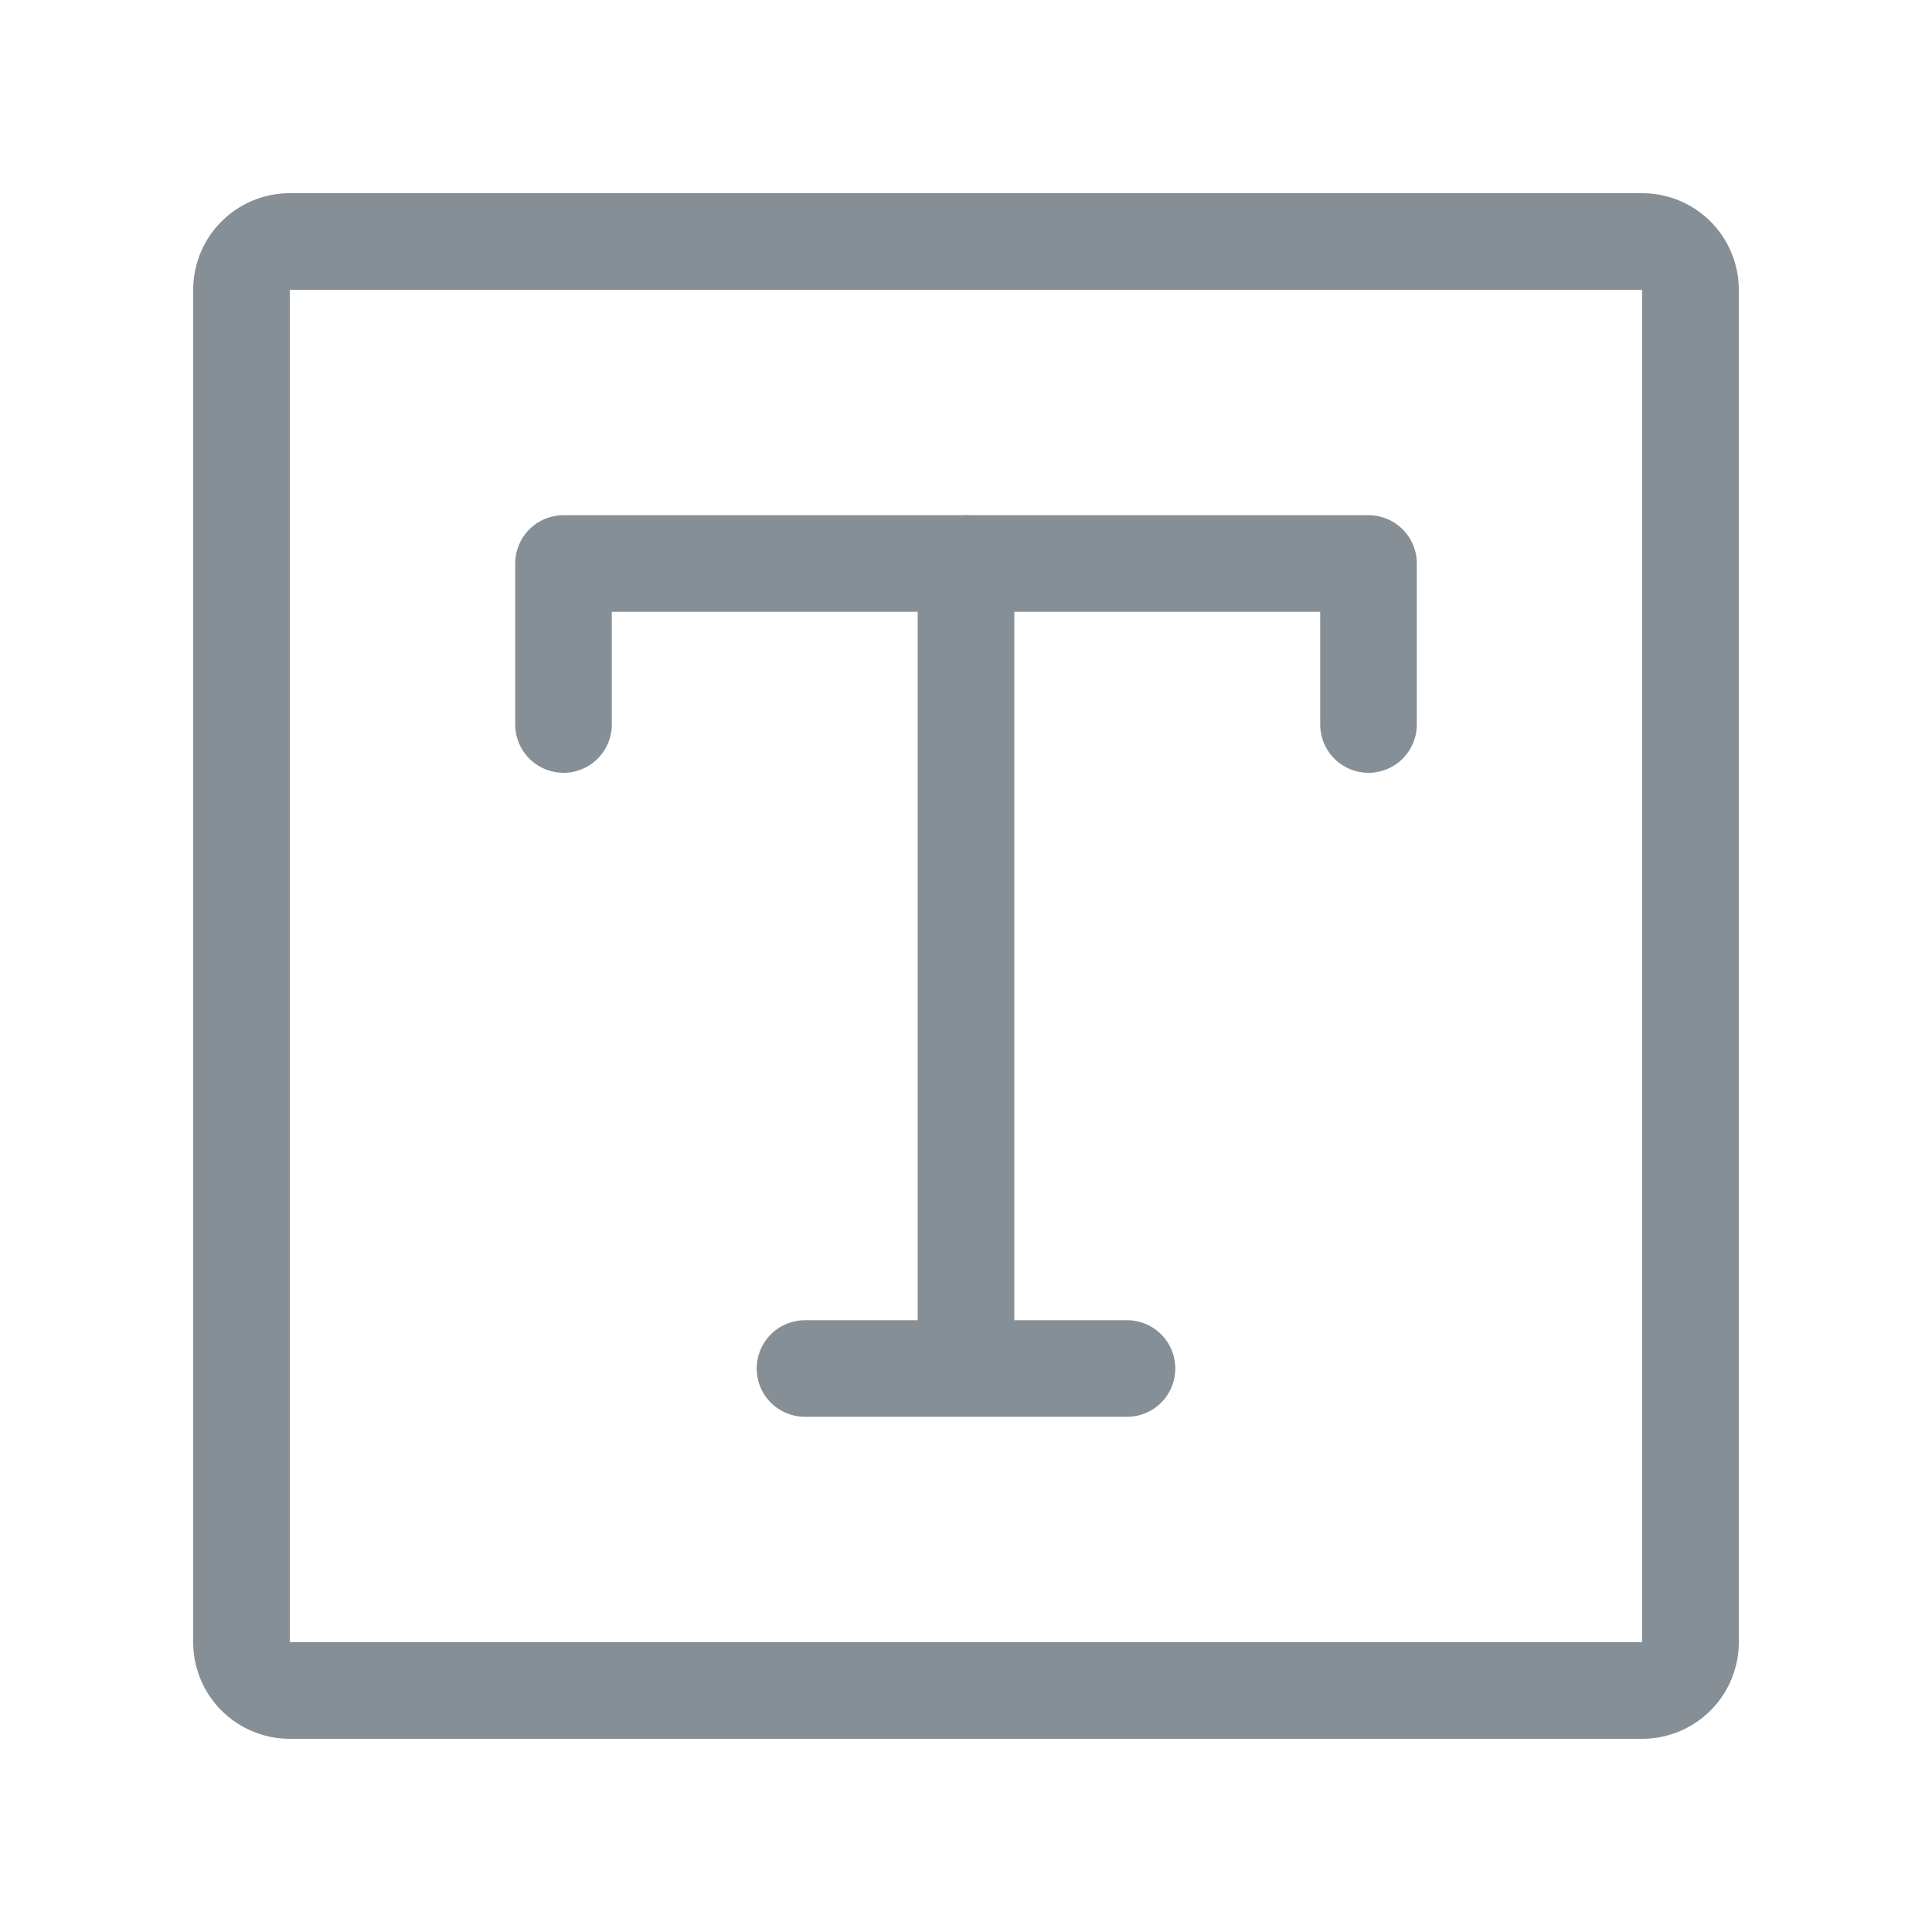 <svg width="16" height="16" fill="none" stroke="#868e96" stroke-linecap="round" stroke-linejoin="round" stroke-width="1.2" viewBox="0 0 24 24" xmlns="http://www.w3.org/2000/svg">
    <path d="M21 3.6v16.8a.6.6 0 0 1-.6.6H3.6a.6.6 0 0 1-.6-.6V3.6a.6.6 0 0 1 .6-.6h16.8a.6.6 0 0 1 .6.6Z"></path>
    <path d="M7 9V7h10v2"></path>
    <path d="M12 17h2M12 7v10V7Zm0 10h-2 2Z"></path>
</svg>
